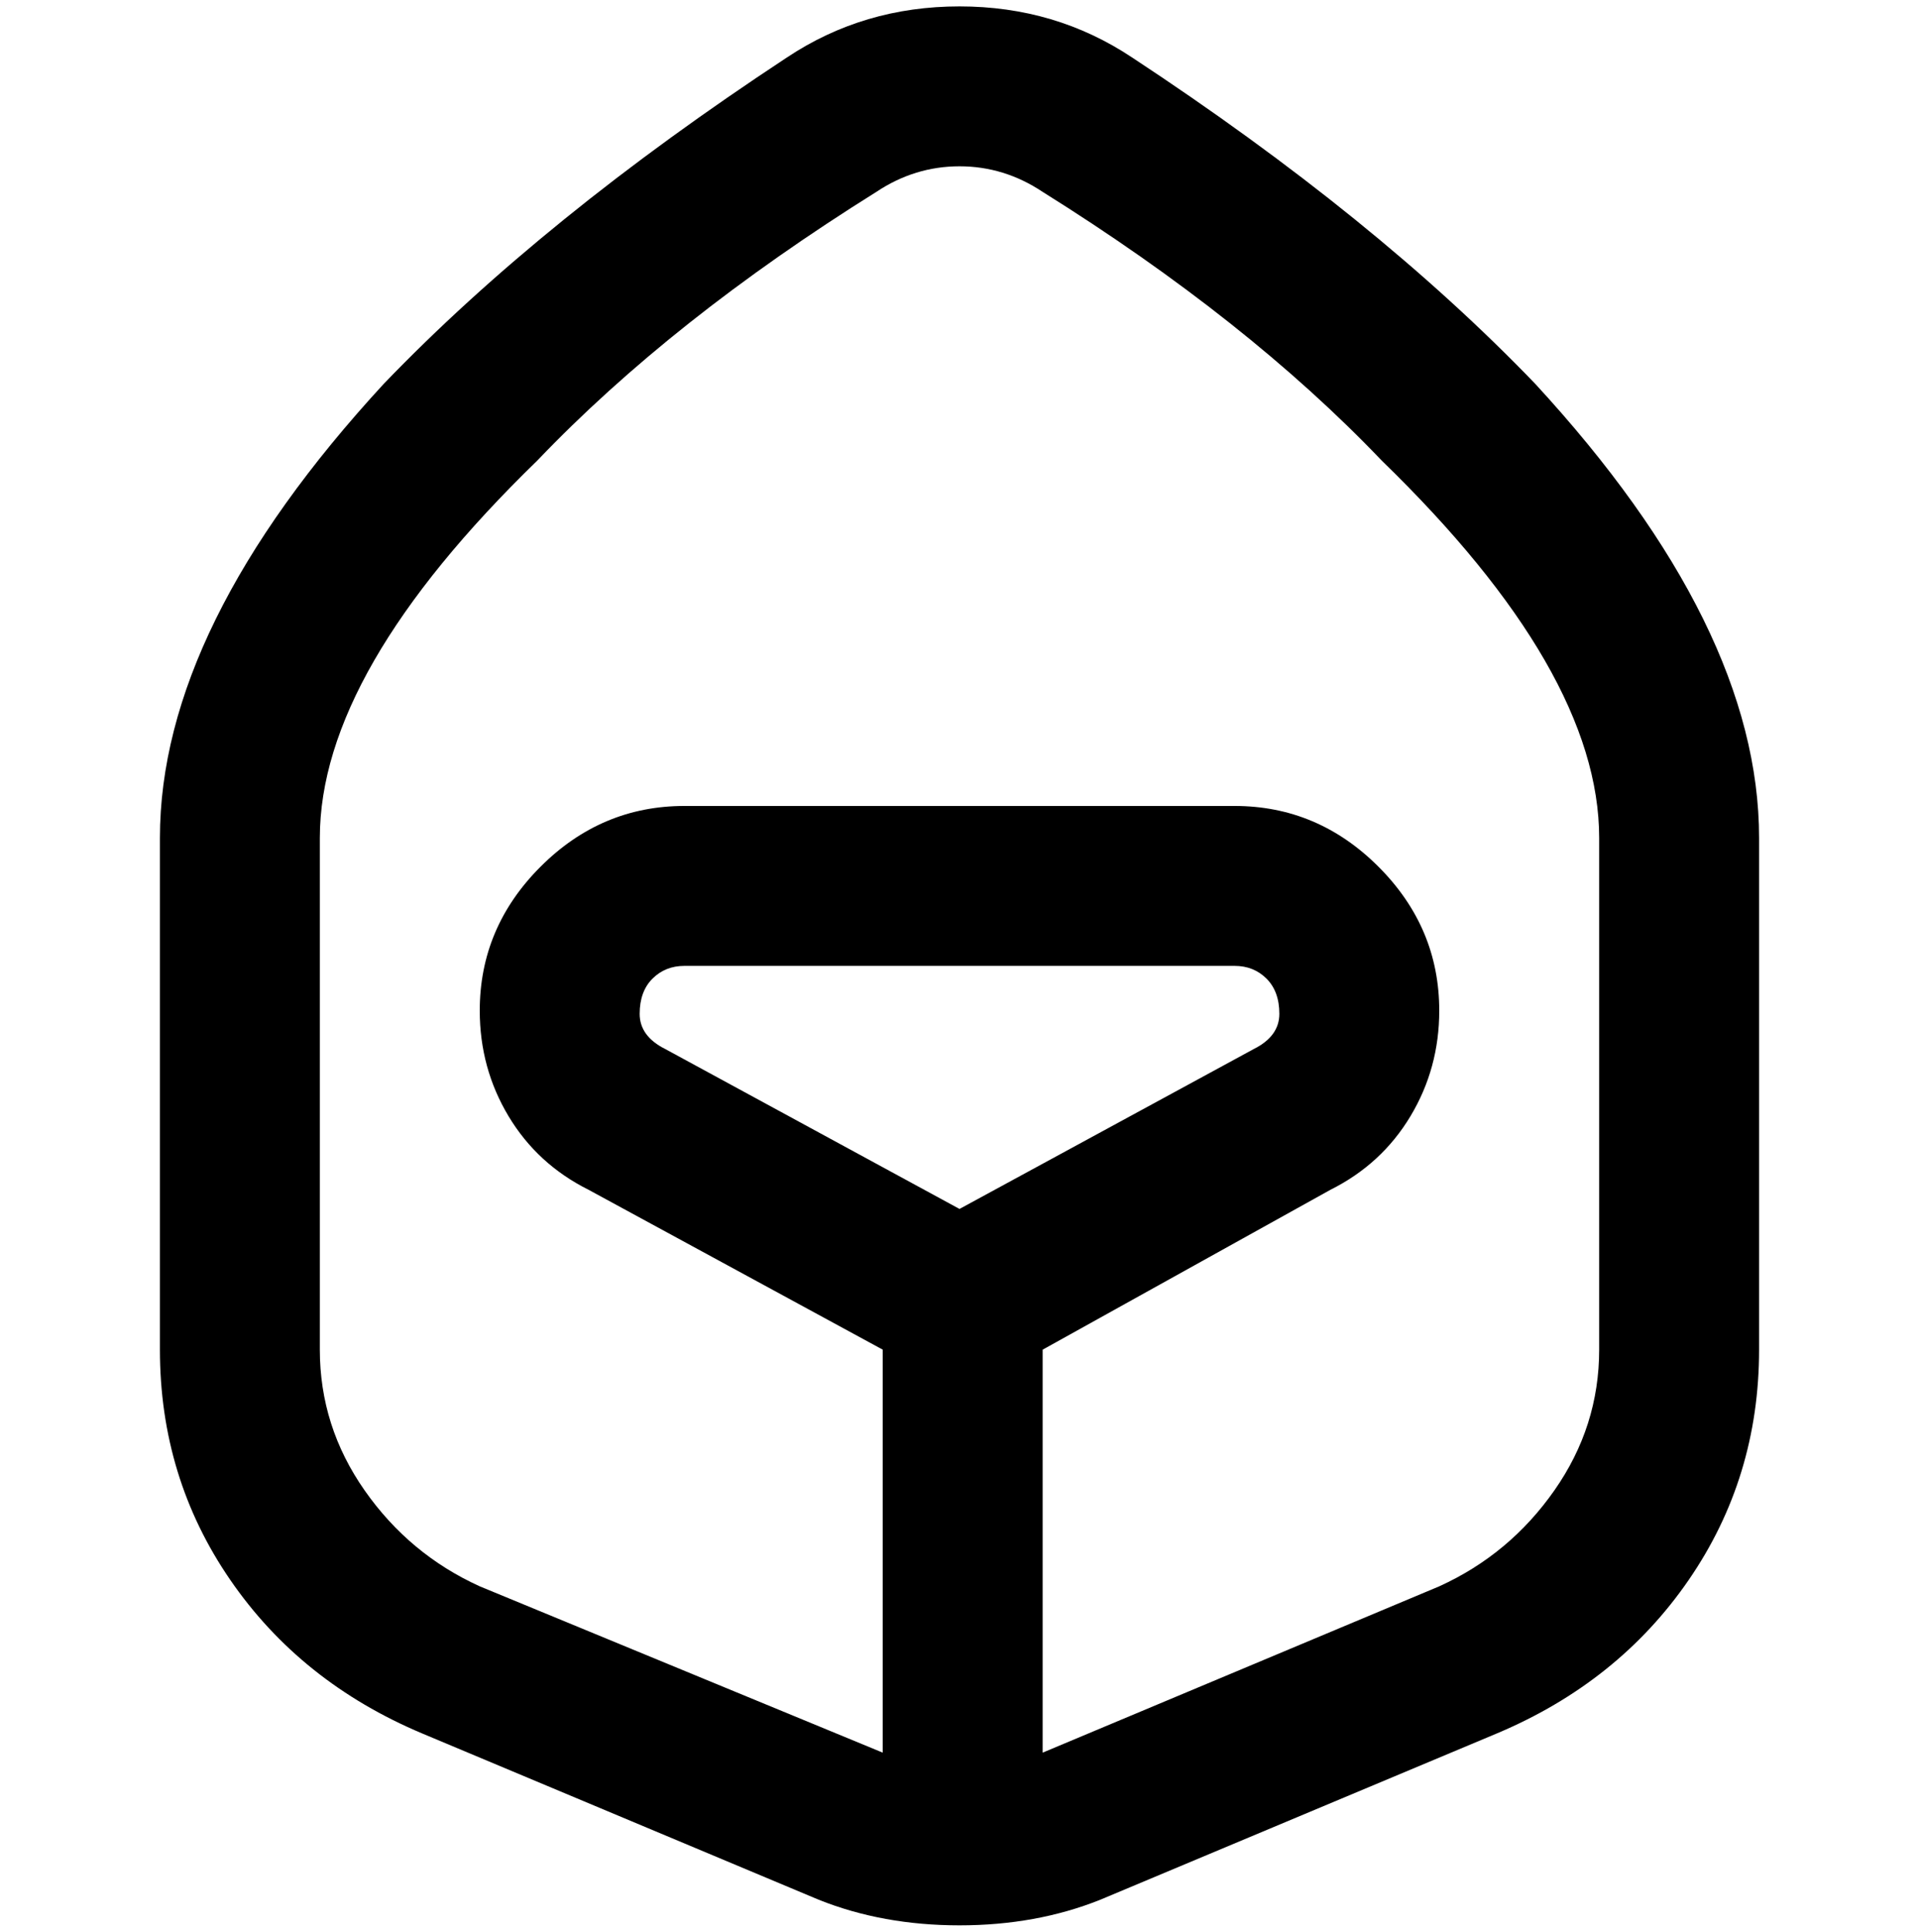 <svg viewBox="0 0 300 302.001" xmlns="http://www.w3.org/2000/svg"><path d="M177 9q-12-8-27-8t-27 8Q85 34 60 60q-35 38-35 71v80q0 20 11 36t30 24l62 26q10 4 22 4t22-4l62-26q19-8 30-24t11-36v-80q0-33-35-71-25-26-63-51zm-27 180l-46-25q-4-2-4-5.5t2-5.5q2-2 5-2h86q3 0 5 2t2 5.5q0 3.5-4 5.5l-46 25zm100 22q0 12-7 22t-18 15l-62 26v-63l45-25q8-4 12.5-11.5T225 158q0-13-9.5-22.5T193 126h-86q-13 0-22.5 9.5T75 158q0 9 4.5 16.5T92 186l46 25v63l-63-26q-11-5-18-15t-7-22v-80q0-26 34-59 21-22 53-42 6-4 13-4t13 4q32 20 53 42 34 33 34 59v80z"/></svg>